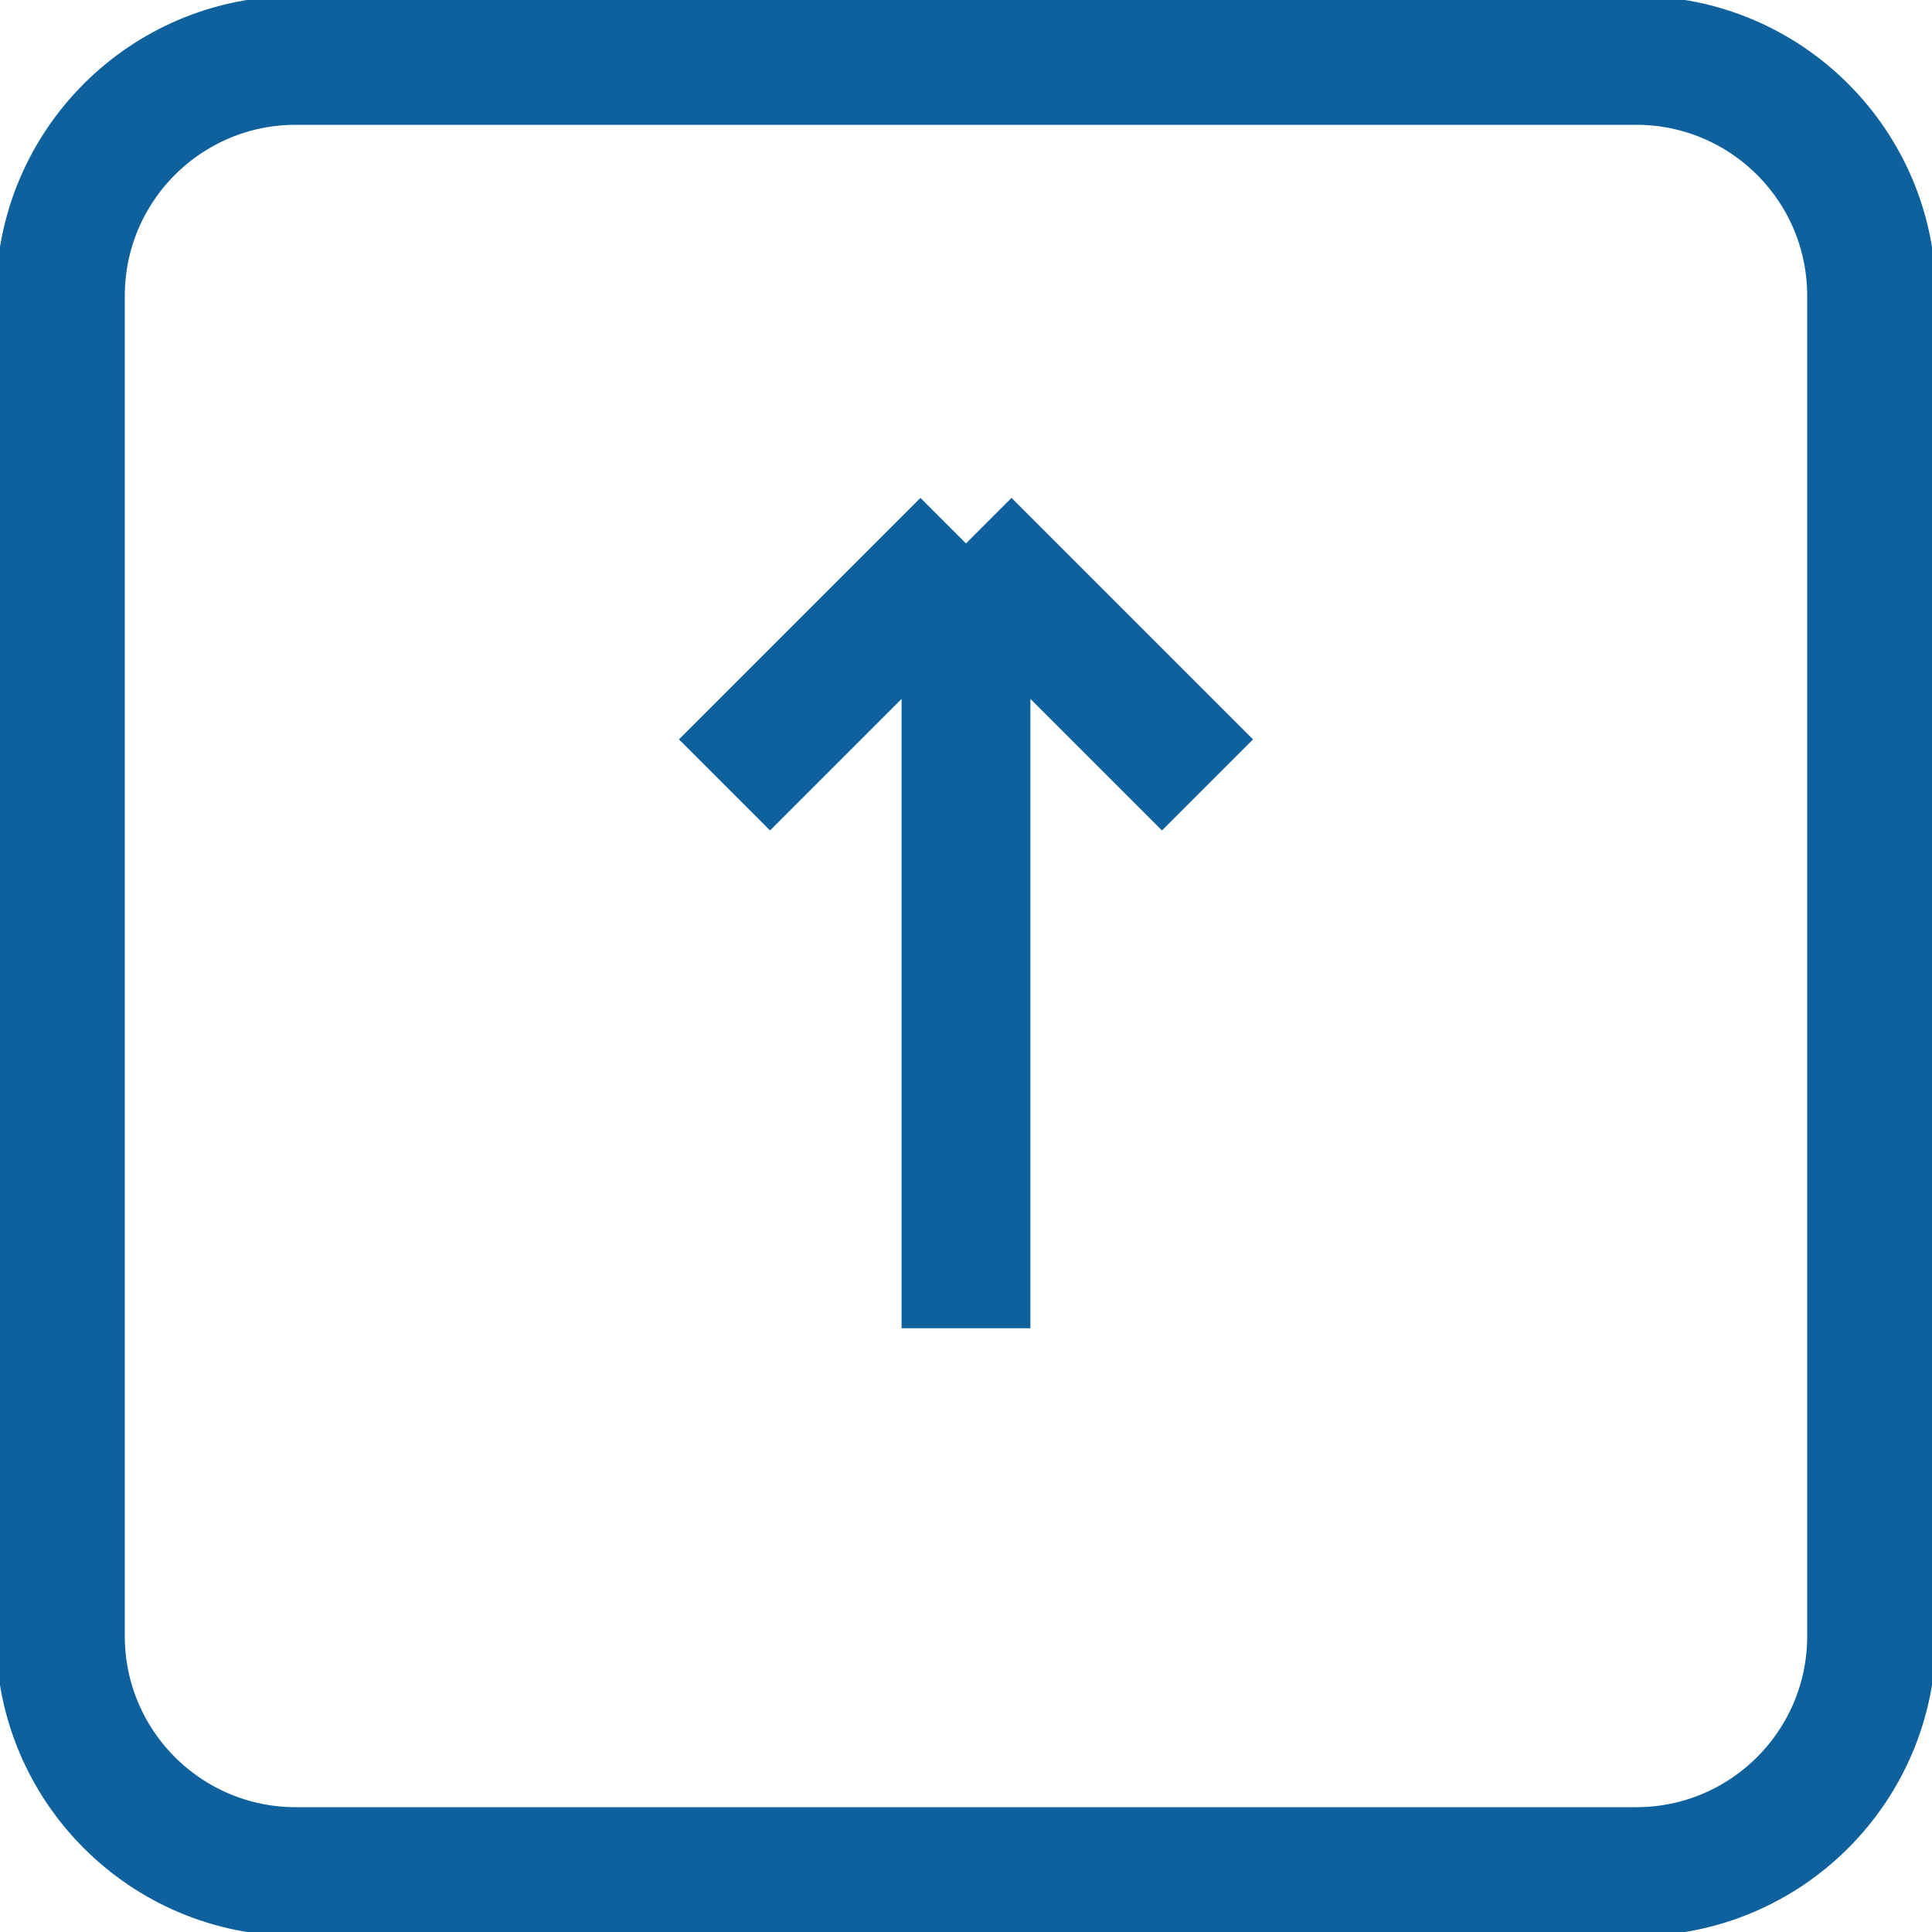 <svg width="30" height="30" viewBox="0 0 30 30" fill="none" xmlns="http://www.w3.org/2000/svg">
<g clip-path="url(#clip0_3848_512)">
<path d="M25.406 0.938H4.594C2.574 0.938 0.938 2.574 0.938 4.594V25.406C0.938 27.425 2.574 29.062 4.594 29.062H25.406C27.425 29.062 29.062 27.425 29.062 25.406V4.594C29.062 2.574 27.425 0.938 25.406 0.938Z" stroke="#0E619D" stroke-width="2" stroke-miterlimit="10"/>
<path d="M15 8.438V20.625M15 8.438L18.75 12.188M15 8.438L11.25 12.188" stroke="#0E619D" stroke-width="2" stroke-miterlimit="10"/>
</g>
<defs>
<clipPath id="clip0_3848_512">
<rect width="30" height="30" fill="white"/>
</clipPath>
</defs>
</svg>
